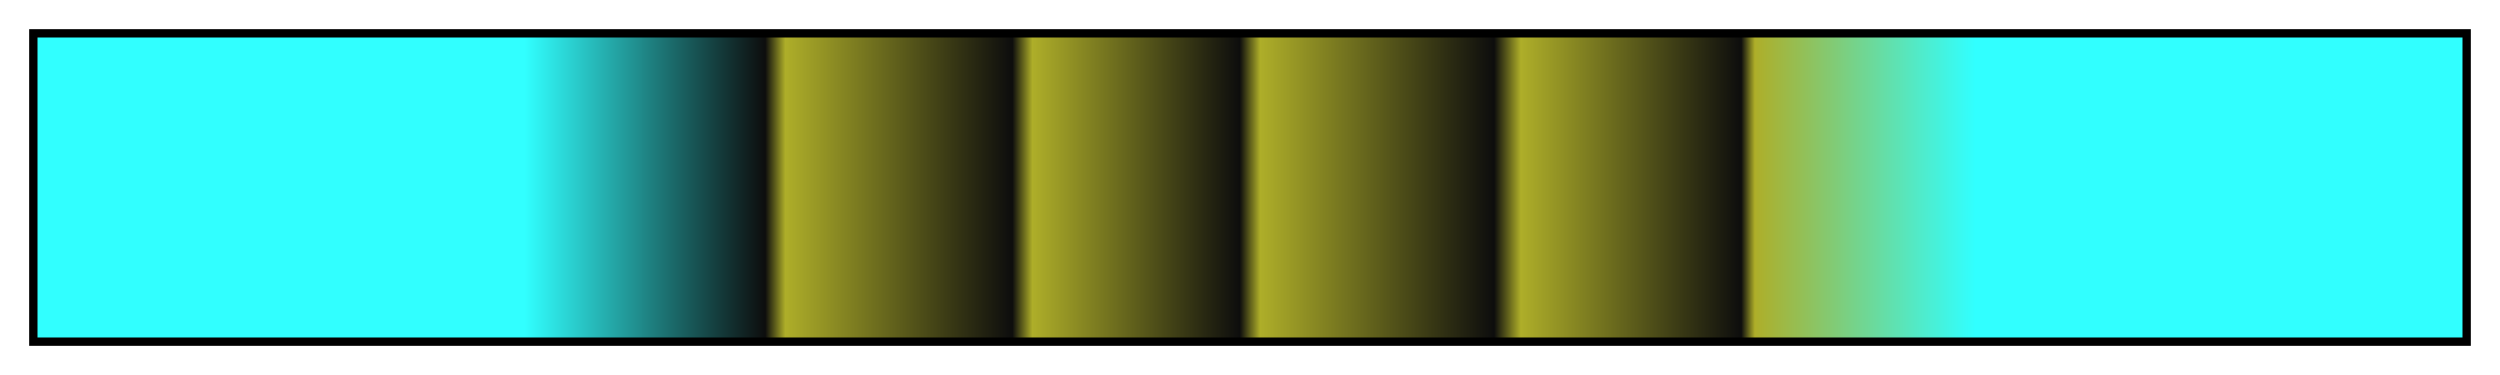 <?xml version="1.0" encoding="UTF-8"?>
<svg xmlns="http://www.w3.org/2000/svg" version="1.1" width="300px" height="45px" viewBox="0 0 300 45">
  <g>
    <defs>
      <linearGradient id="sancristobal-23" gradientUnits="objectBoundingBox" spreadMethod="pad" x1="0%" x2="100%" y1="0%" y2="0%">
        <stop offset="0.00%" stop-color="rgb(49, 255, 255)" stop-opacity="1"/>
        <stop offset="20.12%" stop-color="rgb(49, 255, 255)" stop-opacity="1"/>
        <stop offset="30.03%" stop-color="rgb(13, 13, 13)" stop-opacity="1"/>
        <stop offset="30.86%" stop-color="rgb(174, 174, 41)" stop-opacity="1"/>
        <stop offset="40.21%" stop-color="rgb(13, 13, 13)" stop-opacity="1"/>
        <stop offset="41.04%" stop-color="rgb(174, 174, 41)" stop-opacity="1"/>
        <stop offset="49.58%" stop-color="rgb(13, 13, 13)" stop-opacity="1"/>
        <stop offset="50.42%" stop-color="rgb(174, 174, 41)" stop-opacity="1"/>
        <stop offset="60.06%" stop-color="rgb(13, 13, 13)" stop-opacity="1"/>
        <stop offset="61.16%" stop-color="rgb(174, 174, 41)" stop-opacity="1"/>
        <stop offset="70.24%" stop-color="rgb(13, 13, 13)" stop-opacity="1"/>
        <stop offset="70.80%" stop-color="rgb(174, 174, 41)" stop-opacity="1"/>
        <stop offset="79.88%" stop-color="rgb(49, 255, 255)" stop-opacity="1"/>
        <stop offset="100.00%" stop-color="rgb(49, 255, 255)" stop-opacity="1"/>
      </linearGradient>
    </defs>
    <rect fill="url(#sancristobal-23)" x="4" y="4" width="292" height="37" stroke="black" stroke-width="1"/>
  </g>
</svg>
